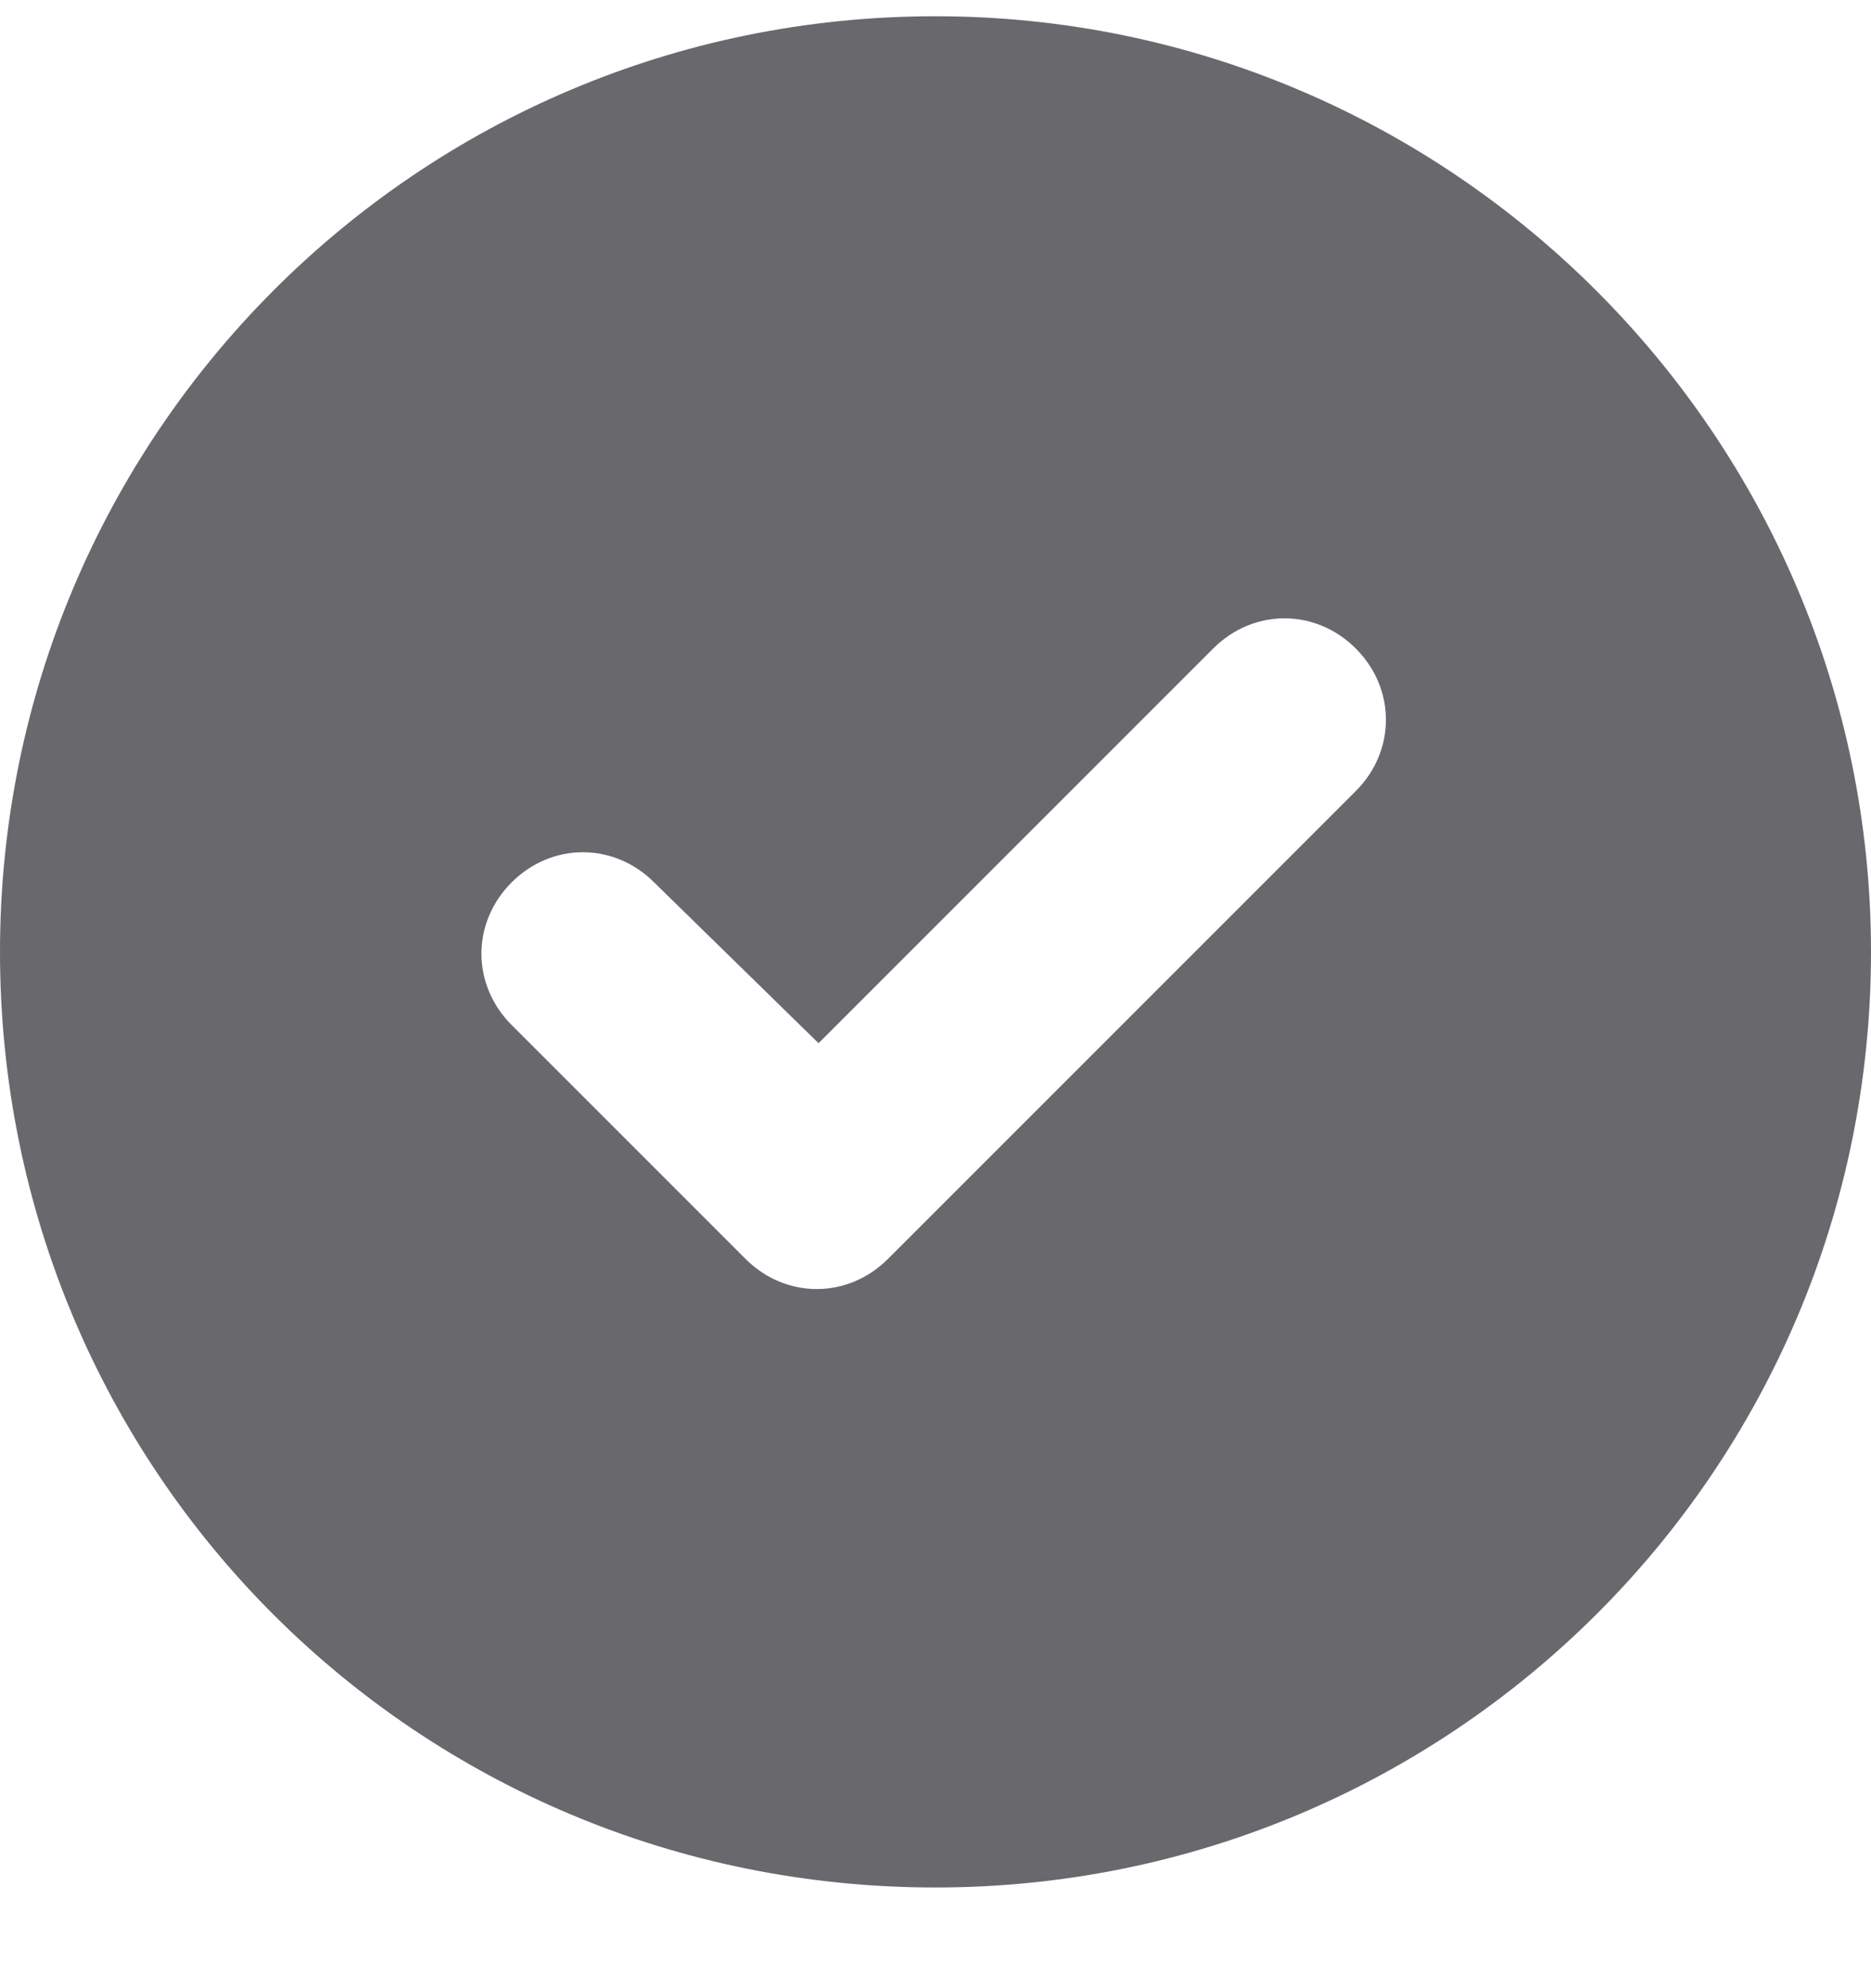 <svg width="16" height="17" viewBox="0 0 16 17" fill="none" xmlns="http://www.w3.org/2000/svg">
<path d="M-9.53674e-07 8.139C-9.53674e-07 3.733 3.562 0.139 8 0.139C12.406 0.139 16 3.733 16 8.139C16 12.576 12.406 16.139 8 16.139C3.562 16.139 -9.53674e-07 12.576 -9.53674e-07 8.139ZM11.594 6.764C11.938 6.42 11.938 5.889 11.594 5.545C11.25 5.201 10.719 5.201 10.375 5.545L7 8.92L5.594 7.545C5.25 7.201 4.719 7.201 4.375 7.545C4.031 7.889 4.031 8.42 4.375 8.764L6.375 10.764C6.719 11.108 7.25 11.108 7.594 10.764L11.594 6.764Z" fill="#69686D"/>
</svg>
